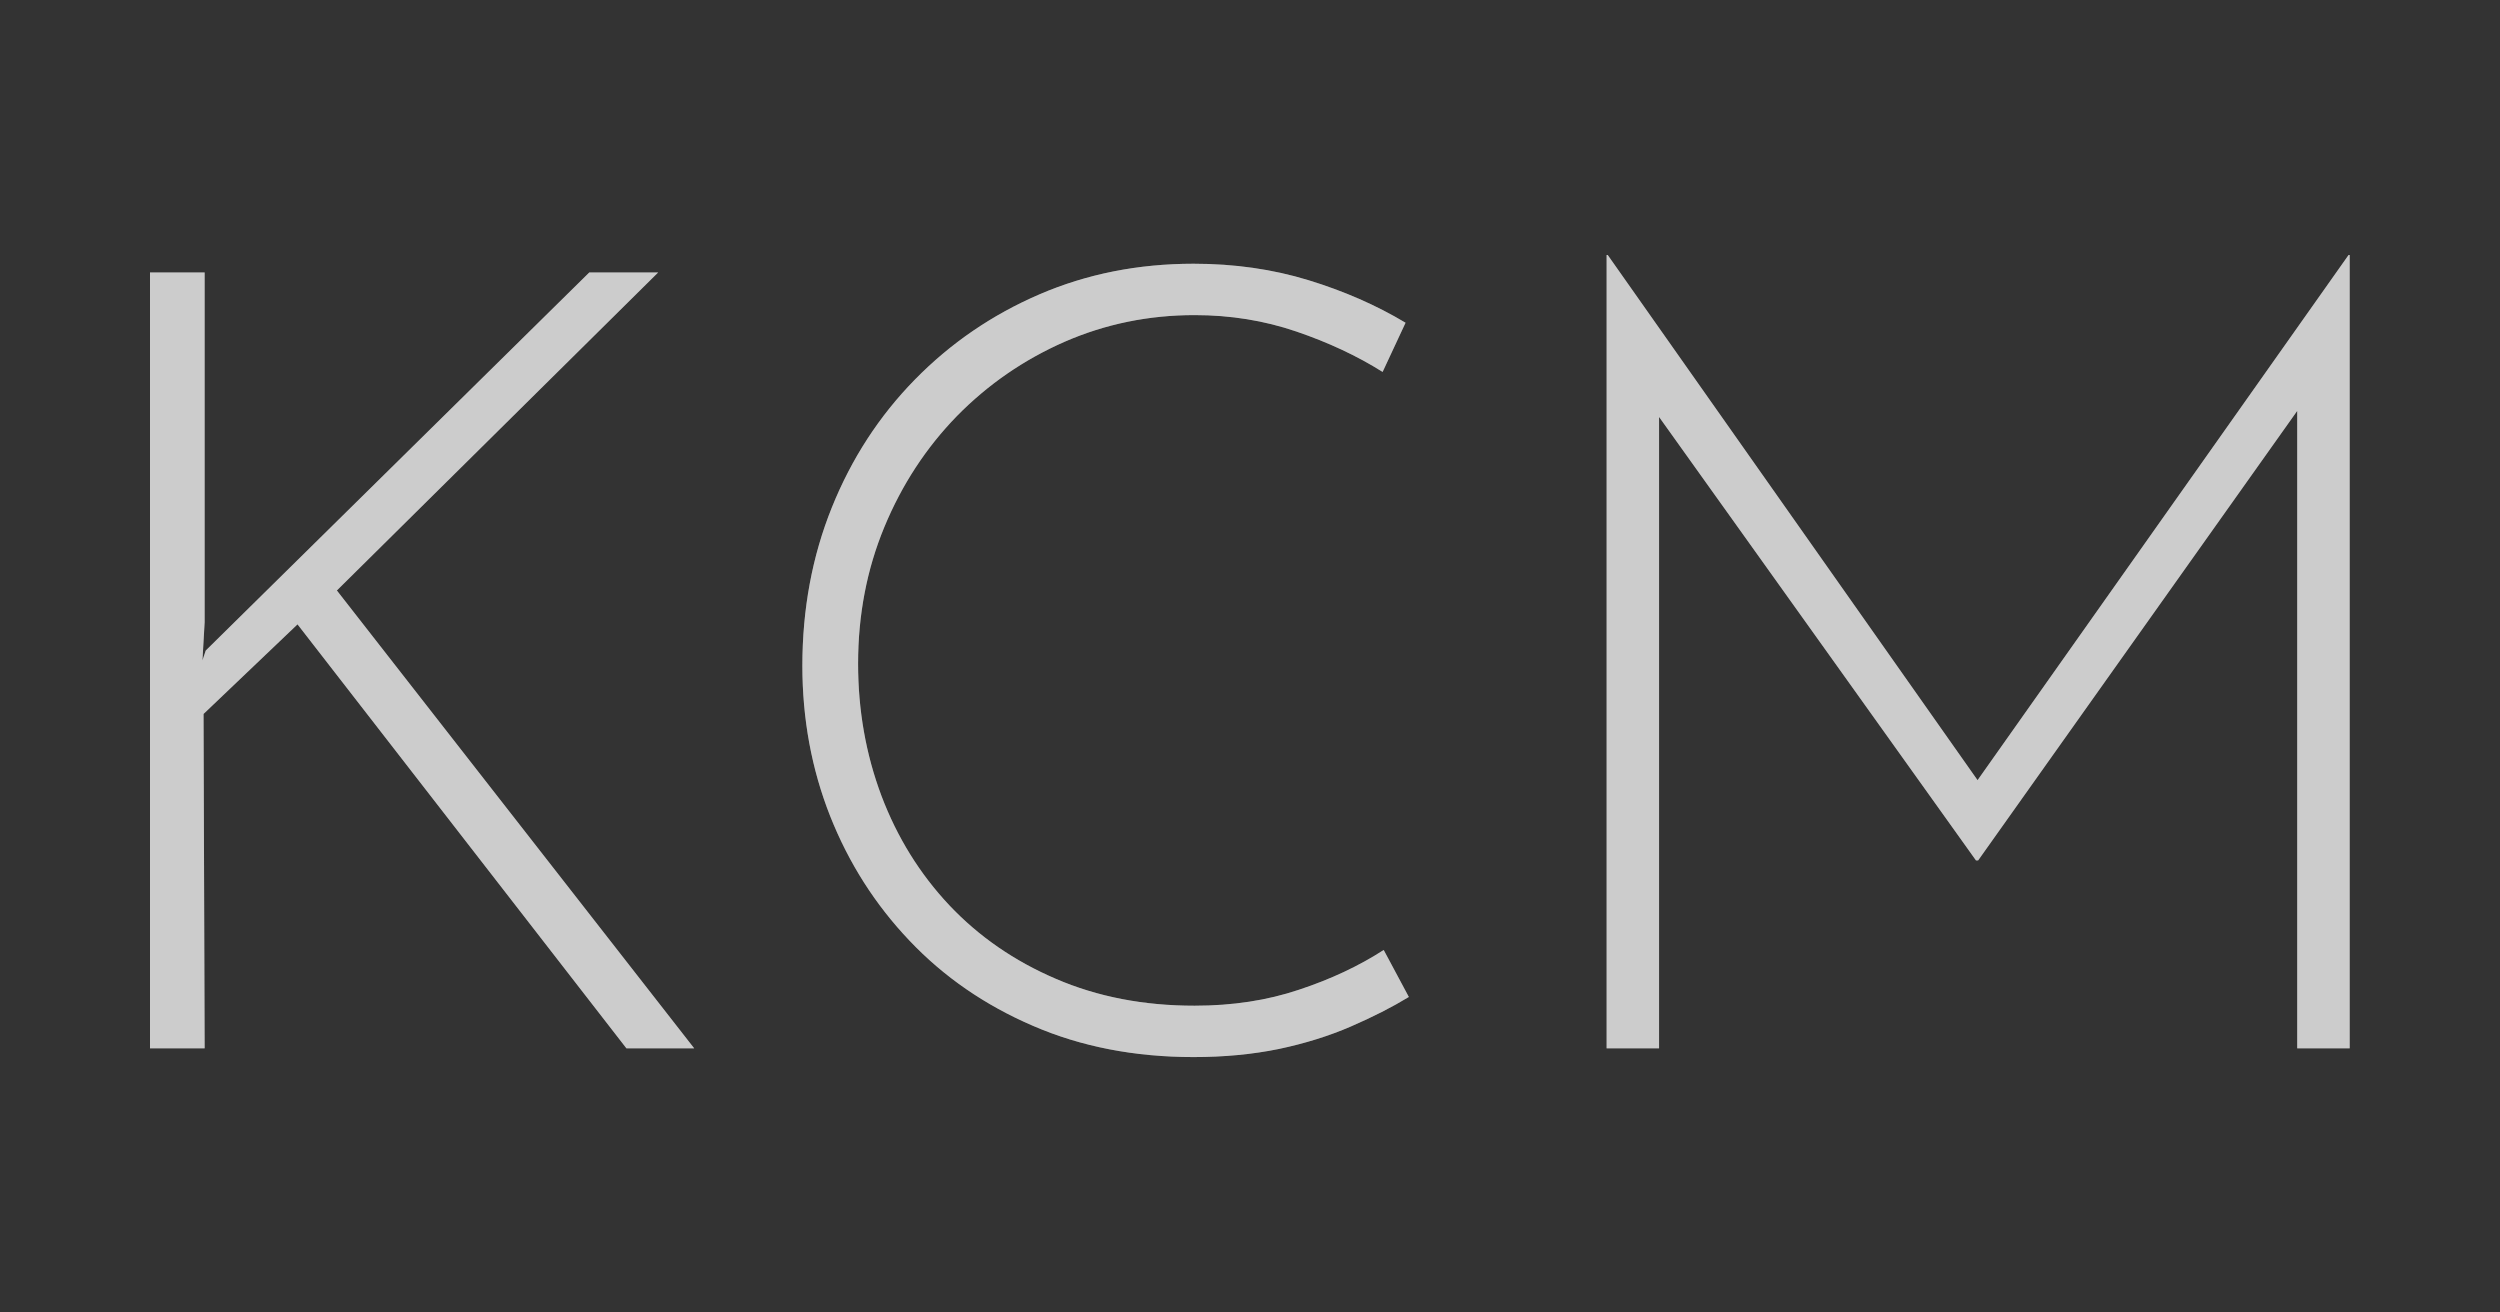 <svg width="2000" height="1050" viewBox="0 0 2000 1050" fill="none" xmlns="http://www.w3.org/2000/svg">
<rect x="0" y="0" width="2000" height="1050" fill="#333333" stroke="none"/>
<path d="M163.709 217.987V497.728L161.961 528.324L164.584 520.456L471.424 217.987H526.498L397.992 345.182L269.486 472.376L555.346 838.661H501.146L238.016 499.476L162.835 571.159L163.709 838.661H120V217.987H163.709ZM1106.96 759.984L1127.07 797.574C1113.66 805.734 1098.22 813.601 1080.73 821.177C1063.25 828.754 1044.02 834.757 1023.04 839.186C1002.06 843.498 979.328 845.655 954.85 845.655C907.644 845.655 864.809 837.321 826.345 820.653C787.88 804.102 754.953 781.373 727.561 752.466C700.17 723.676 679.015 690.457 664.095 652.809C649.292 615.277 641.891 575.239 641.891 532.695C641.891 487.237 649.758 444.985 665.494 405.938C681.229 366.891 703.375 332.797 731.932 303.658C760.489 274.518 793.708 251.789 831.59 235.471C869.471 219.153 910.558 210.993 954.85 210.993C987.487 210.993 1018.08 215.364 1046.64 224.106C1075.2 232.848 1101.13 244.213 1124.44 258.2L1106.09 297.538C1085.69 284.717 1062.67 273.935 1037.02 265.193C1011.38 256.451 984.282 252.08 955.725 252.08C919.009 252.08 884.333 259.19 851.696 273.411C819.06 287.747 790.328 307.562 765.501 332.855C740.791 358.265 721.442 387.871 707.455 421.673C693.468 455.475 686.474 491.9 686.474 530.947C686.474 568.245 692.71 603.504 705.182 636.724C717.77 669.943 735.837 699.082 759.382 724.143C783.043 749.203 811.483 768.843 844.703 783.063C877.922 797.4 914.929 804.568 955.725 804.568C986.03 804.568 1013.83 800.314 1039.12 791.805C1064.53 783.413 1087.14 772.806 1106.96 759.984ZM1327.25 838.661H1285.29V204H1286.17L1592.13 638.472L1573.78 635.849L1878.87 204H1879.74V838.661H1837.78V302.783L1841.28 323.764L1582.52 688.301H1580.77L1320.26 323.764L1327.25 304.532V838.661Z" fill="white" fill-opacity="0.5"/>
<path d="M163.709 217.987V497.728L161.961 528.324L164.584 520.456L471.424 217.987H526.498L397.992 345.182L269.486 472.376L555.346 838.661H501.146L238.016 499.476L162.835 571.159L163.709 838.661H120V217.987H163.709ZM1106.96 759.984L1127.07 797.574C1113.66 805.734 1098.22 813.601 1080.73 821.177C1063.25 828.754 1044.02 834.757 1023.04 839.186C1002.06 843.498 979.328 845.655 954.85 845.655C907.644 845.655 864.809 837.321 826.345 820.653C787.88 804.102 754.953 781.373 727.561 752.466C700.17 723.676 679.015 690.457 664.095 652.809C649.292 615.277 641.891 575.239 641.891 532.695C641.891 487.237 649.758 444.985 665.494 405.938C681.229 366.891 703.375 332.797 731.932 303.658C760.489 274.518 793.708 251.789 831.59 235.471C869.471 219.153 910.558 210.993 954.85 210.993C987.487 210.993 1018.08 215.364 1046.64 224.106C1075.2 232.848 1101.13 244.213 1124.44 258.2L1106.09 297.538C1085.69 284.717 1062.67 273.935 1037.02 265.193C1011.38 256.451 984.282 252.08 955.725 252.08C919.009 252.08 884.333 259.19 851.696 273.411C819.06 287.747 790.328 307.562 765.501 332.855C740.791 358.265 721.442 387.871 707.455 421.673C693.468 455.475 686.474 491.9 686.474 530.947C686.474 568.245 692.71 603.504 705.182 636.724C717.77 669.943 735.837 699.082 759.382 724.143C783.043 749.203 811.483 768.843 844.703 783.063C877.922 797.4 914.929 804.568 955.725 804.568C986.03 804.568 1013.83 800.314 1039.12 791.805C1064.53 783.413 1087.14 772.806 1106.96 759.984ZM1327.25 838.661H1285.29V204H1286.17L1592.13 638.472L1573.78 635.849L1878.87 204H1879.74V838.661H1837.78V302.783L1841.28 323.764L1582.52 688.301H1580.77L1320.26 323.764L1327.25 304.532V838.661Z" fill="white" fill-opacity="0.5"/>
</svg>
